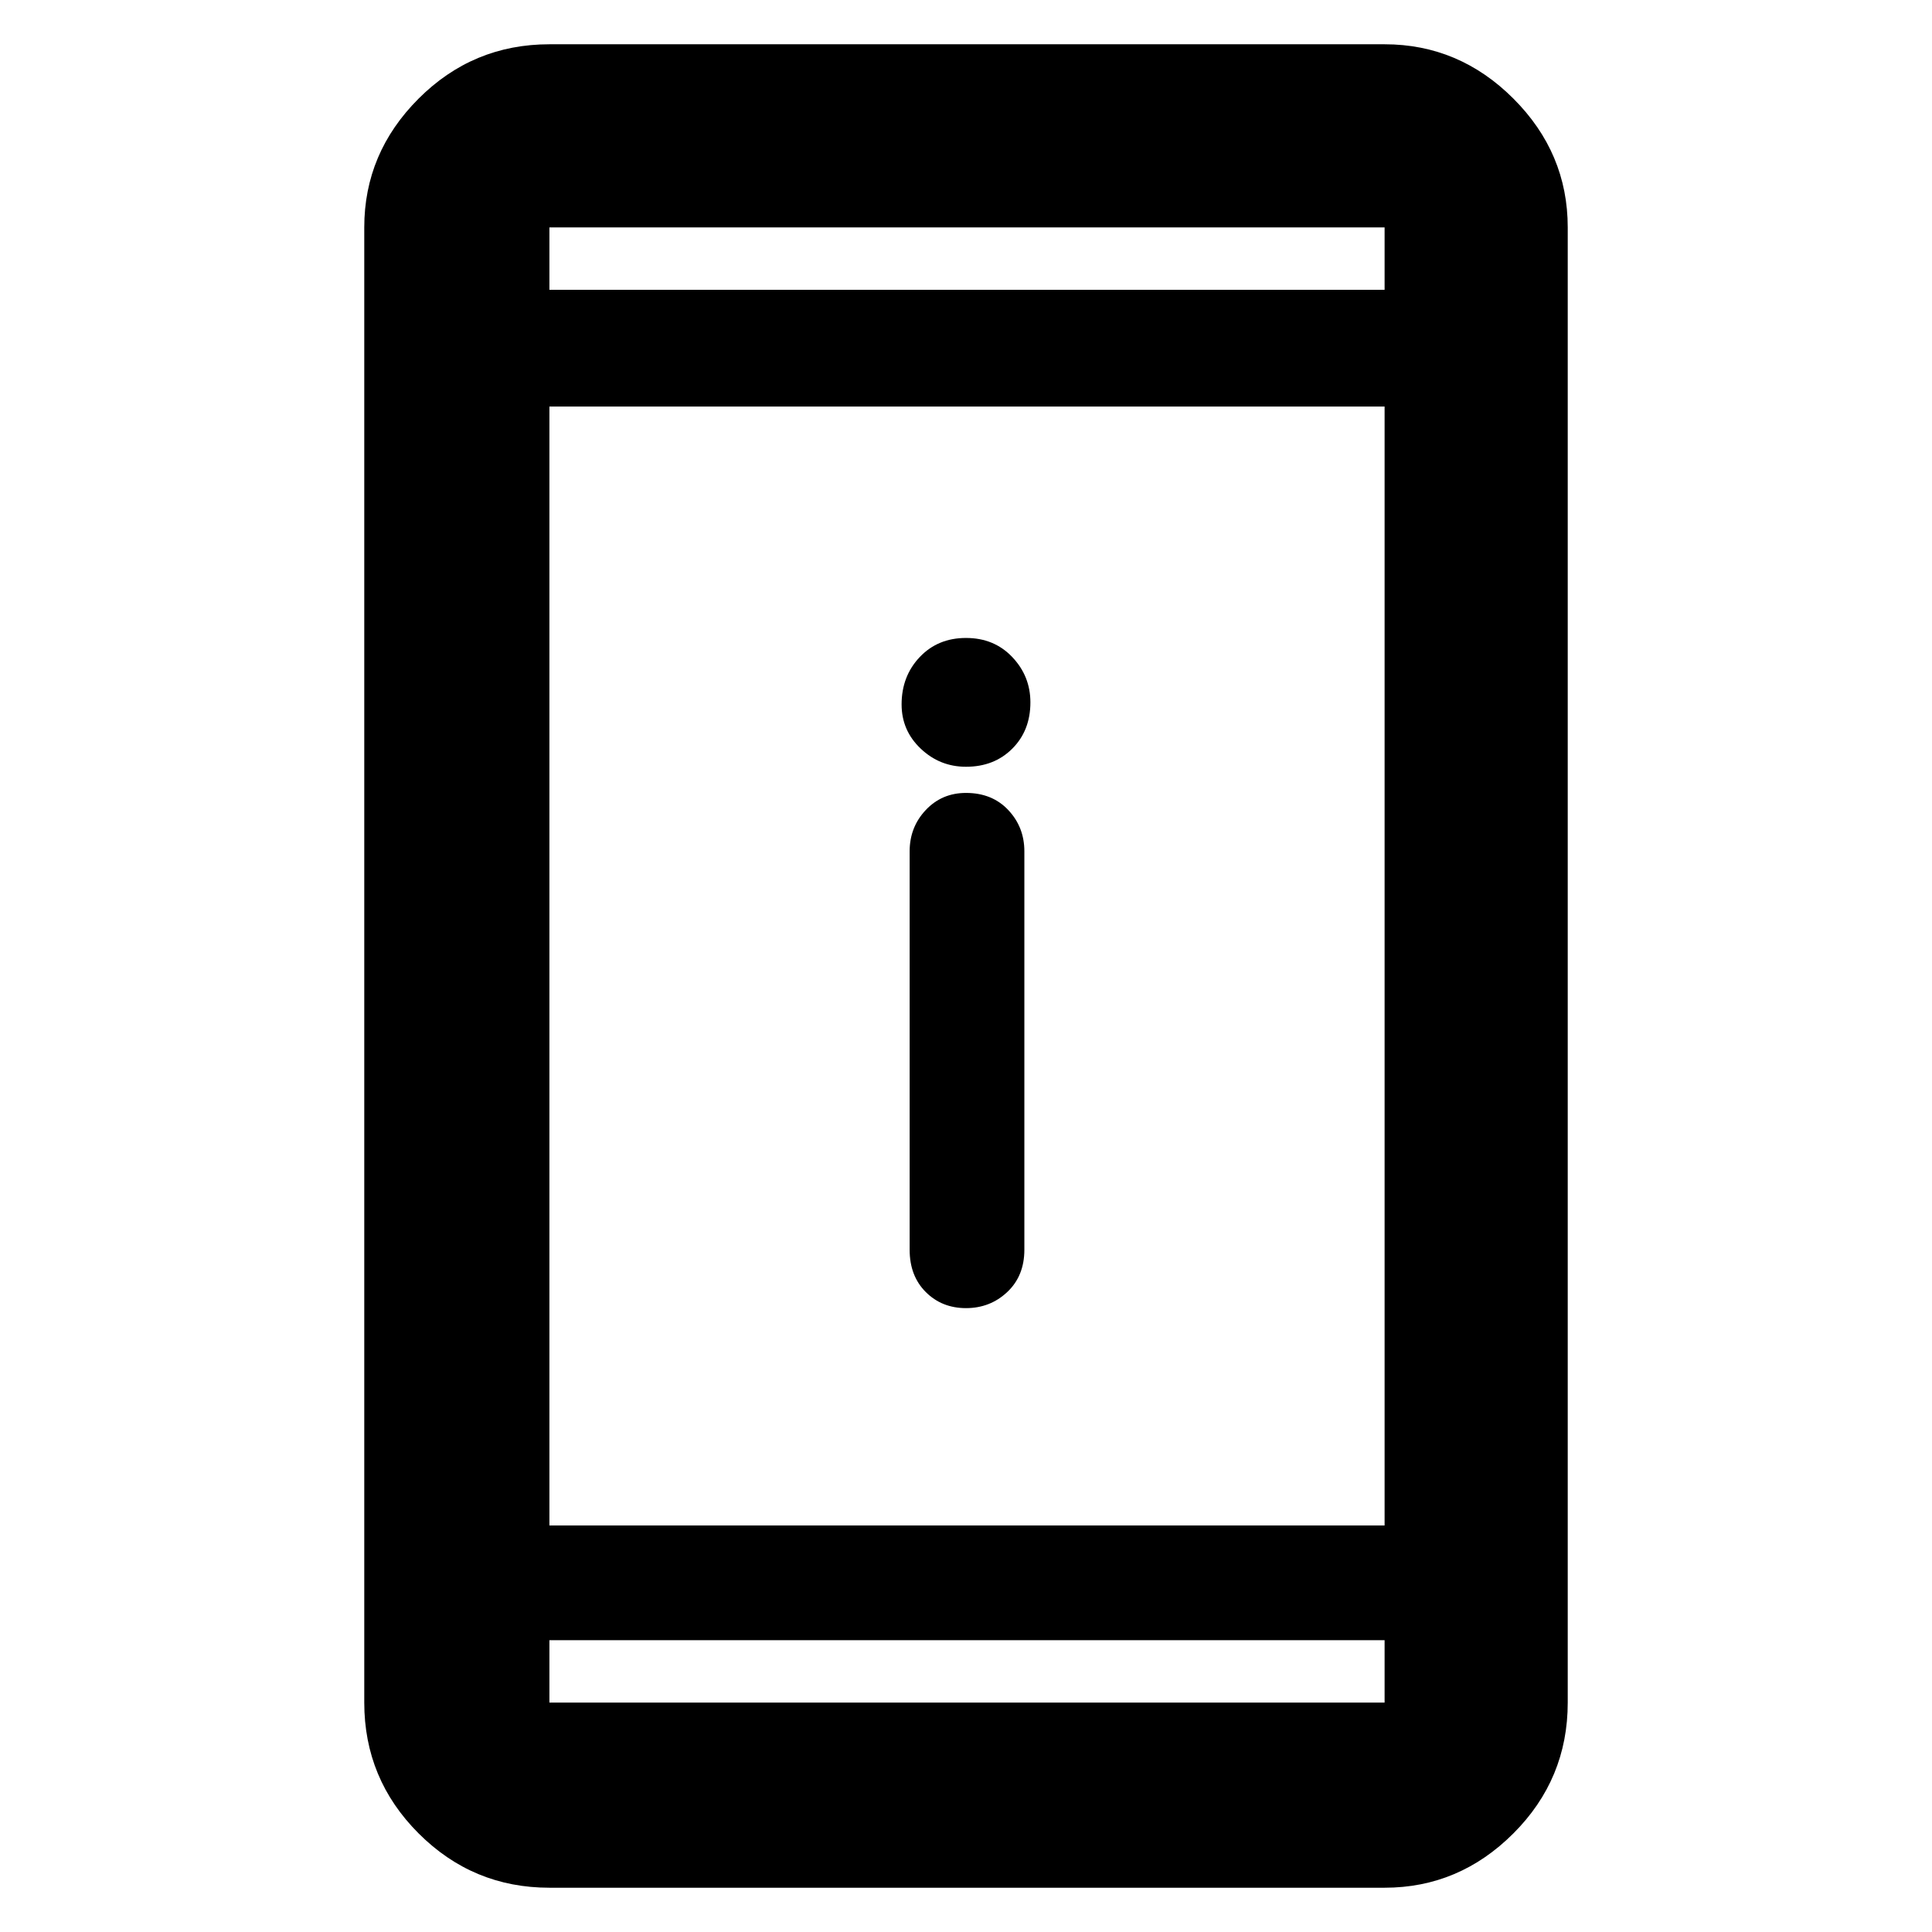 <svg xmlns="http://www.w3.org/2000/svg" height="48" width="48"><path d="M24 32.5Q23.4 32.5 23 32.1Q22.6 31.7 22.6 31.05V21.15Q22.6 20.55 23 20.125Q23.4 19.7 24 19.7Q24.65 19.7 25.05 20.125Q25.45 20.55 25.45 21.15V31.05Q25.45 31.7 25.025 32.1Q24.6 32.5 24 32.5ZM24 19.05Q23.35 19.05 22.875 18.6Q22.4 18.15 22.4 17.5Q22.4 16.8 22.85 16.325Q23.3 15.85 24 15.85Q24.7 15.85 25.15 16.325Q25.6 16.8 25.6 17.45Q25.6 18.15 25.15 18.6Q24.7 19.05 24 19.05ZM13.65 46.9Q11.75 46.9 10.4 45.55Q9.05 44.2 9.05 42.3V5.65Q9.05 3.8 10.4 2.45Q11.75 1.1 13.65 1.1H34.4Q36.25 1.1 37.6 2.45Q38.95 3.8 38.95 5.65V42.3Q38.95 44.2 37.6 45.55Q36.25 46.9 34.4 46.9ZM13.65 37.9H34.4V10.1H13.65ZM13.65 40.75V42.3Q13.65 42.3 13.65 42.3Q13.65 42.3 13.65 42.3H34.4Q34.4 42.3 34.4 42.3Q34.4 42.3 34.4 42.3V40.75ZM13.65 7.2H34.4V5.65Q34.4 5.65 34.4 5.65Q34.4 5.65 34.4 5.65H13.65Q13.65 5.65 13.65 5.65Q13.65 5.65 13.65 5.65ZM13.65 5.65Q13.65 5.65 13.65 5.65Q13.65 5.65 13.65 5.65V7.2V5.65Q13.65 5.65 13.65 5.65Q13.65 5.65 13.65 5.65ZM13.65 42.3Q13.65 42.3 13.65 42.3Q13.65 42.3 13.65 42.3V40.75V42.3Q13.65 42.3 13.65 42.3Q13.65 42.3 13.65 42.3Z"/></svg>